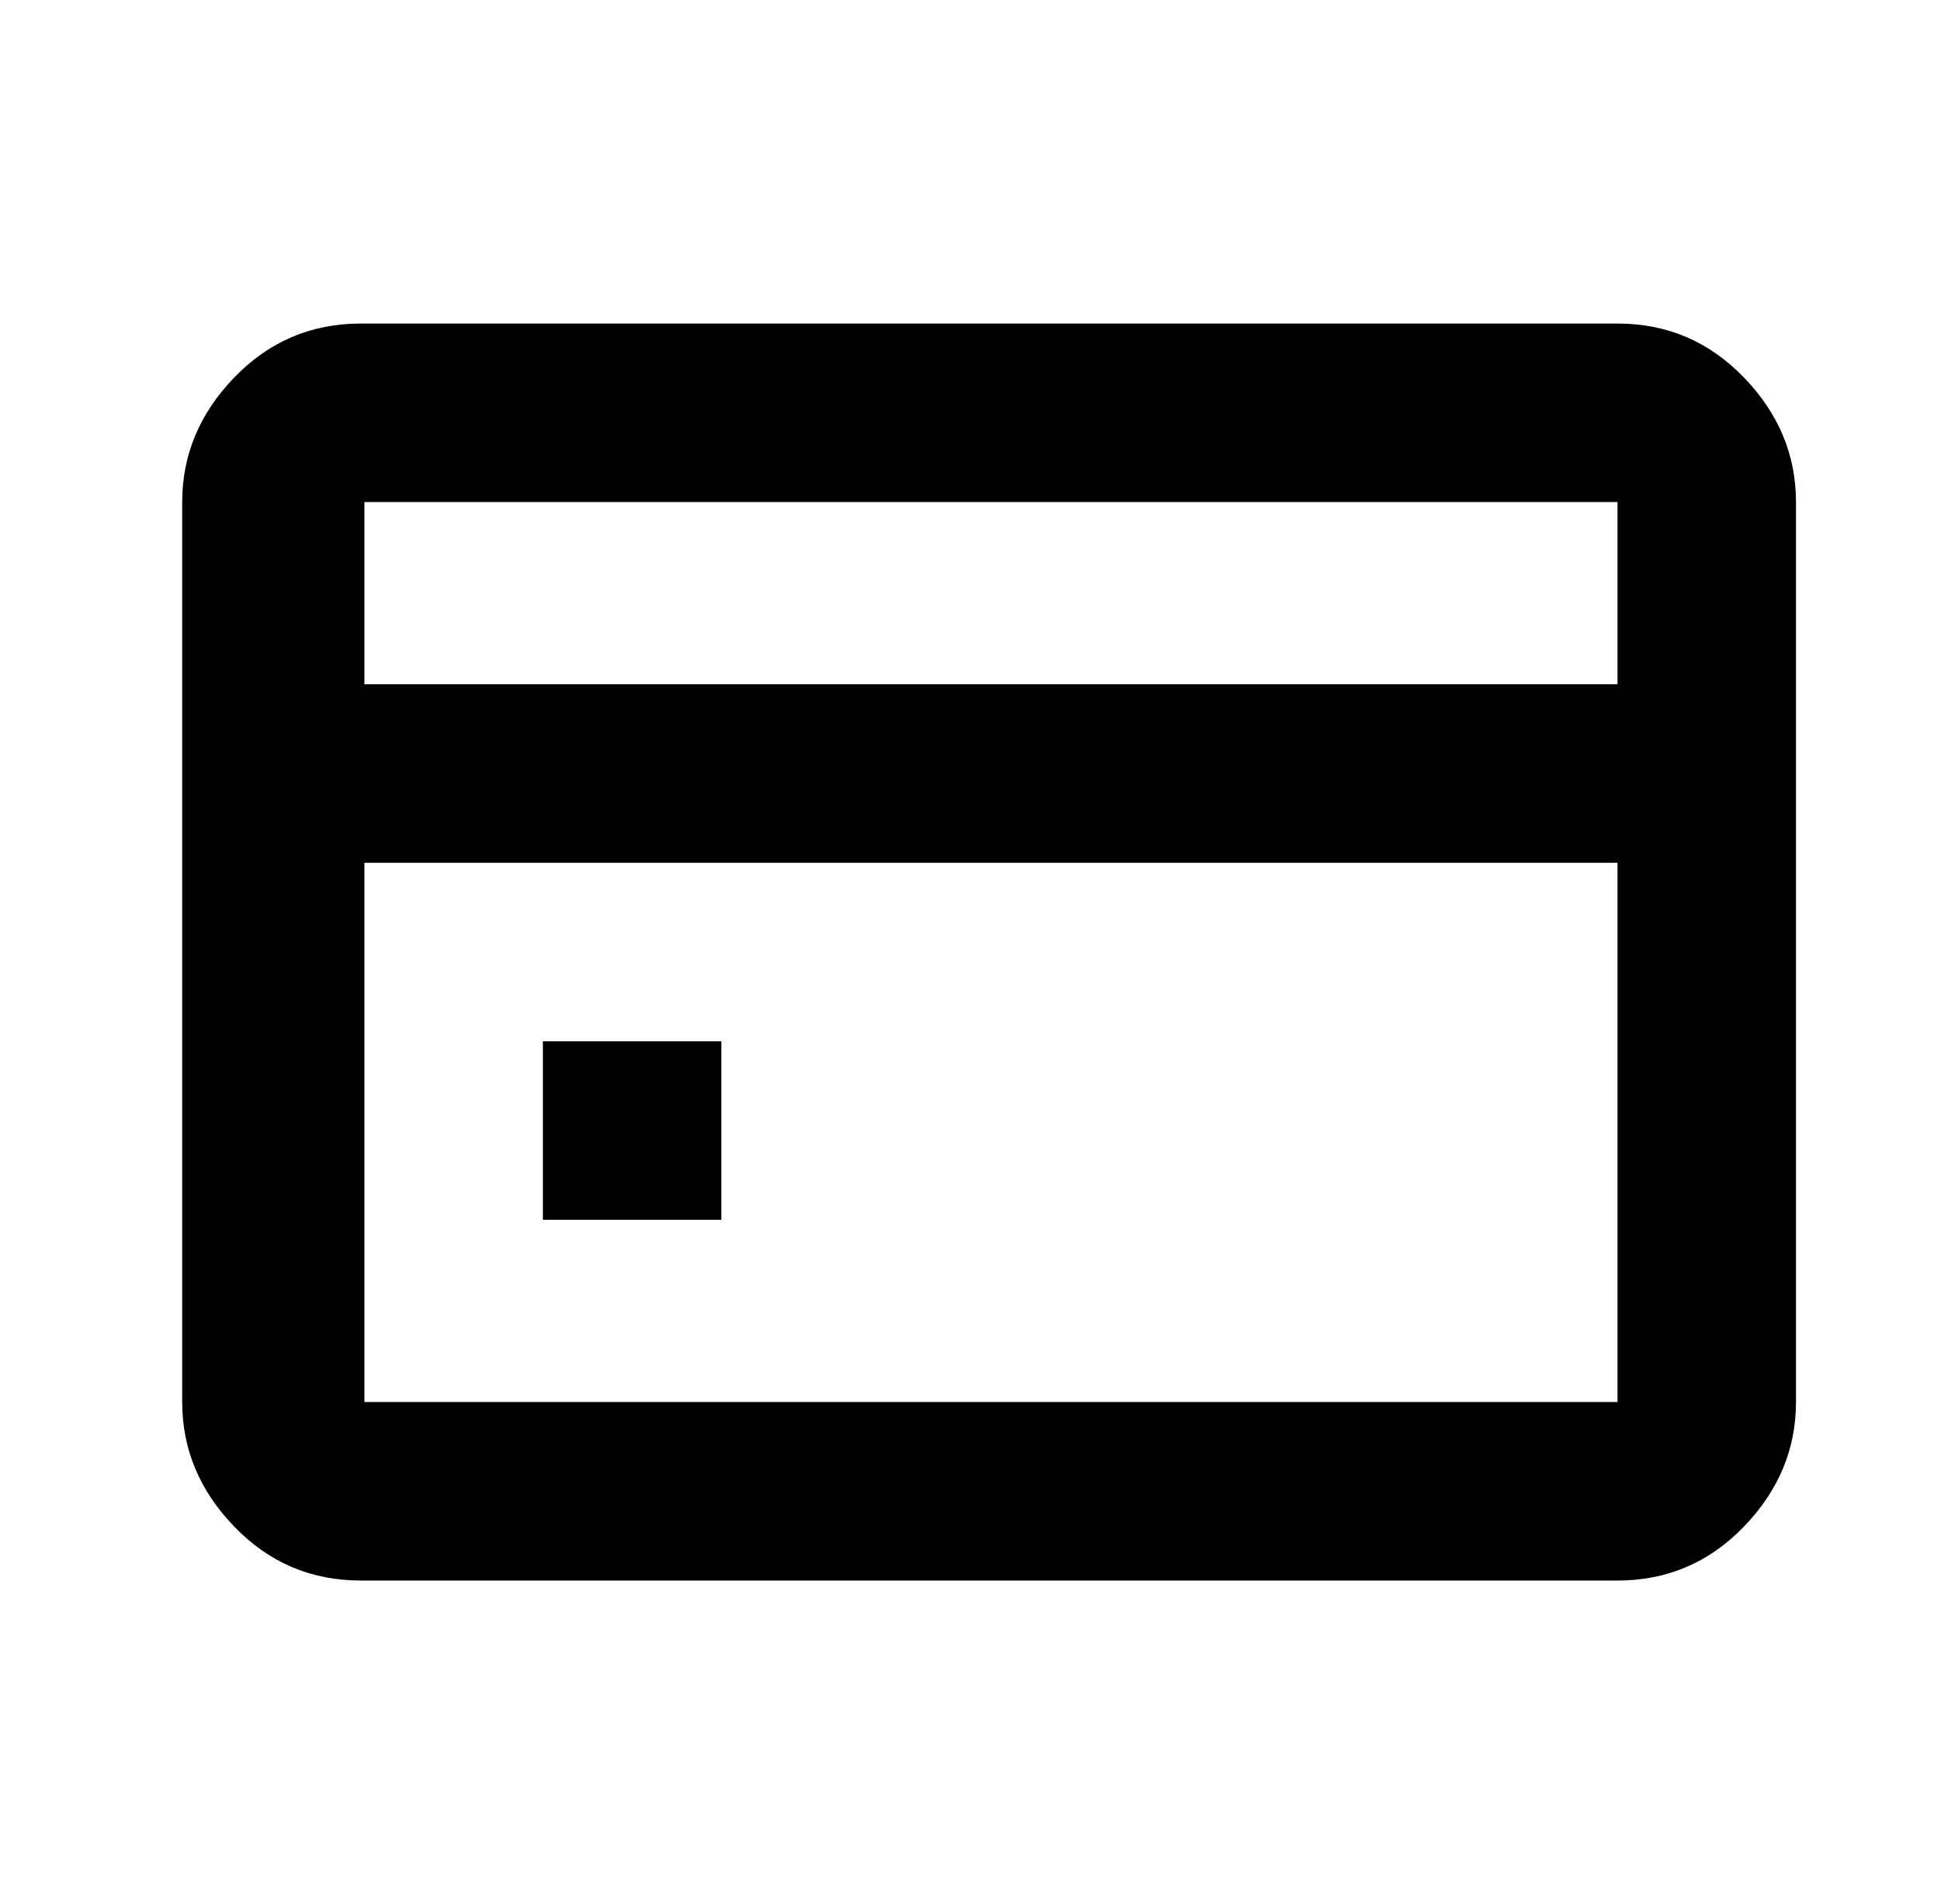<?xml version="1.0" standalone="no"?>
<!DOCTYPE svg PUBLIC "-//W3C//DTD SVG 1.1//EN" "http://www.w3.org/Graphics/SVG/1.1/DTD/svg11.dtd" >
<svg xmlns="http://www.w3.org/2000/svg" xmlns:xlink="http://www.w3.org/1999/xlink" version="1.1" viewBox="-10 0 522 512">
   <path fill="currentColor"
d="M425 87q20 0 34 14.5t14 33.5v242q0 19 -14 33.5t-34 14.5h-338q-20 0 -34 -14.5t-14 -33.5v-242q0 -19 14 -33.5t34 -14.5h338zM88 377h337v-145h-337v145zM88 184h337v-49h-337v49zM136 328v-48h48v48h-48z" />
</svg>
